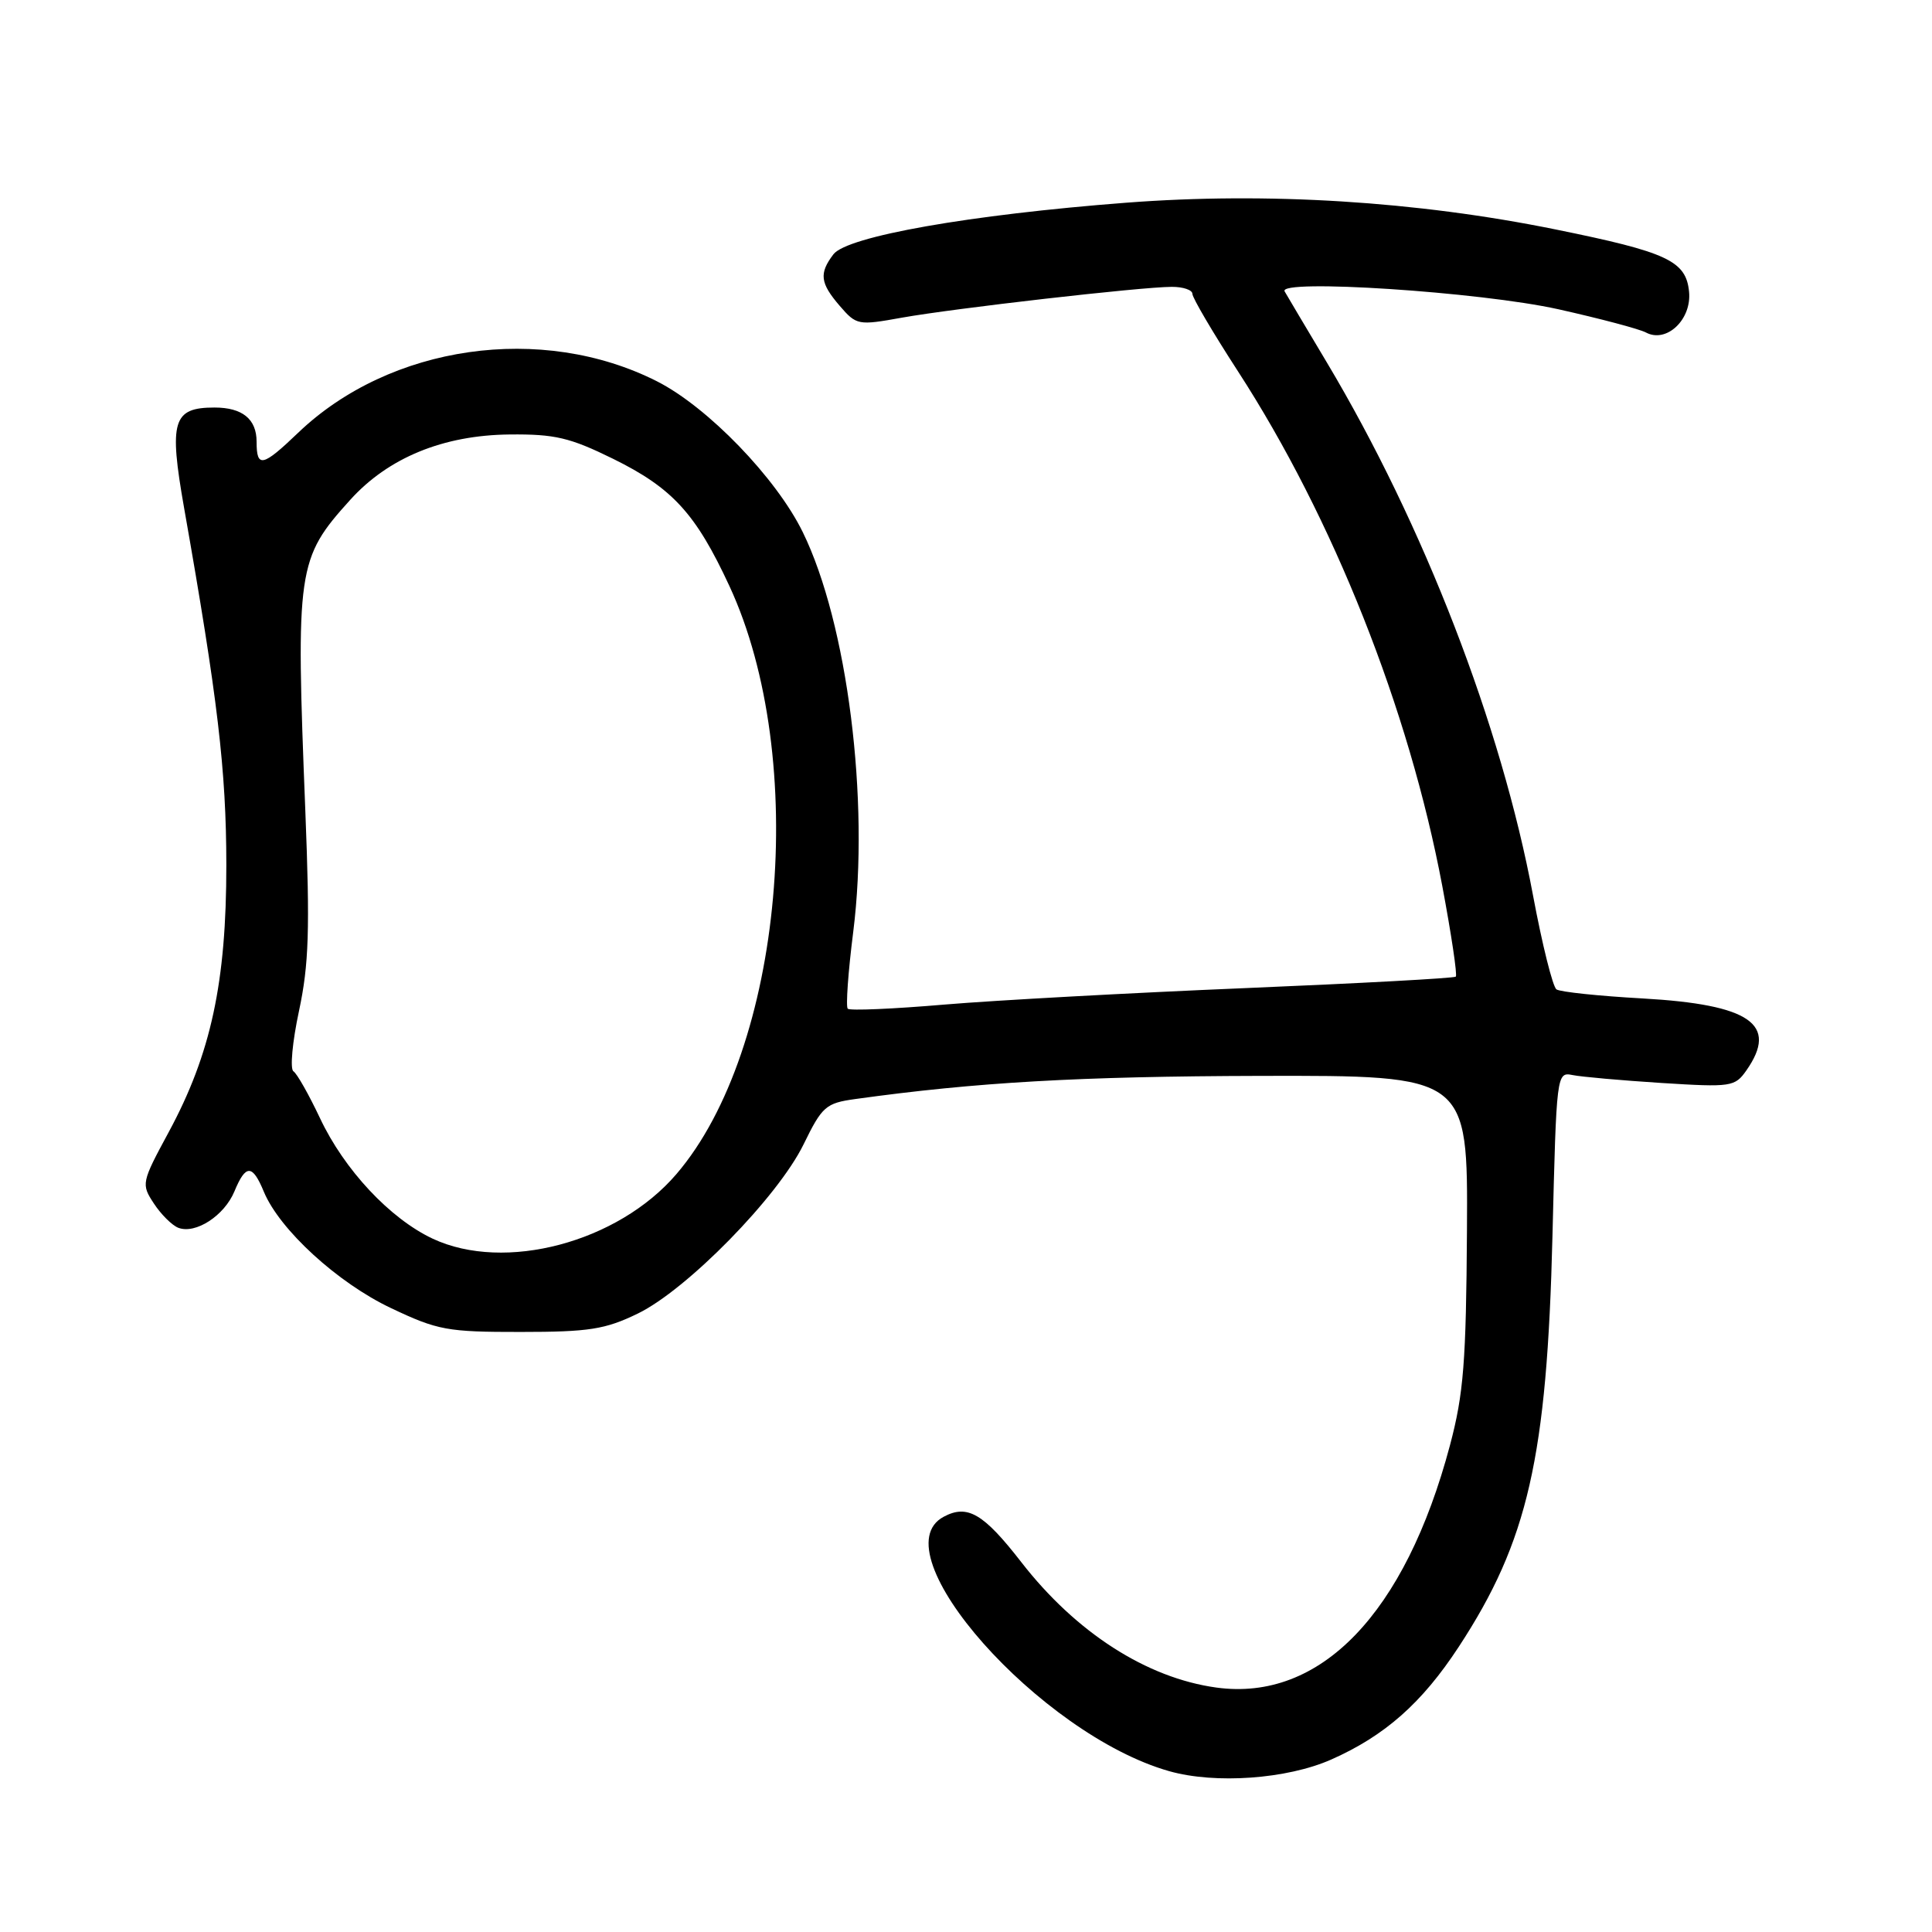 <?xml version="1.0" encoding="UTF-8" standalone="no"?>
<!DOCTYPE svg PUBLIC "-//W3C//DTD SVG 1.1//EN" "http://www.w3.org/Graphics/SVG/1.1/DTD/svg11.dtd" >
<svg xmlns="http://www.w3.org/2000/svg" xmlns:xlink="http://www.w3.org/1999/xlink" version="1.1" viewBox="0 0 256 256">
 <g >
 <path fill="currentColor"
d=" M 176.39 233.15 C 183.50 230.00 188.41 225.67 193.30 218.20 C 202.46 204.21 204.99 193.12 205.71 163.76 C 206.24 142.24 206.26 142.03 208.37 142.45 C 209.54 142.69 214.85 143.16 220.16 143.50 C 229.41 144.08 229.88 144.01 231.41 141.83 C 235.68 135.72 231.92 133.11 217.67 132.30 C 211.88 131.98 206.74 131.44 206.24 131.10 C 205.75 130.77 204.35 125.16 203.13 118.63 C 198.93 96.11 188.64 69.51 175.81 48.02 C 173.01 43.34 170.50 39.10 170.22 38.61 C 169.25 36.92 196.12 38.67 206.50 40.98 C 212.00 42.21 217.22 43.59 218.10 44.06 C 220.82 45.51 224.17 42.35 223.81 38.66 C 223.41 34.56 220.94 33.41 206.11 30.40 C 187.71 26.66 167.88 25.43 149.23 26.86 C 128.51 28.45 112.23 31.32 110.43 33.70 C 108.51 36.23 108.67 37.51 111.27 40.53 C 113.49 43.10 113.70 43.14 119.52 42.09 C 126.41 40.86 151.17 38.02 155.25 38.01 C 156.76 38.00 158.00 38.42 158.00 38.94 C 158.00 39.46 160.71 44.07 164.03 49.19 C 176.66 68.68 186.70 93.97 191.11 117.40 C 192.31 123.80 193.12 129.20 192.90 129.41 C 192.68 129.62 180.12 130.30 165.00 130.93 C 149.88 131.56 131.95 132.54 125.16 133.11 C 118.38 133.69 112.60 133.94 112.33 133.66 C 112.06 133.39 112.38 128.80 113.06 123.46 C 115.25 106.03 112.29 82.60 106.37 70.51 C 102.86 63.33 93.77 53.93 87.06 50.53 C 71.80 42.80 51.67 45.69 39.50 57.35 C 34.78 61.87 34.00 62.04 34.00 58.53 C 34.00 55.53 32.12 54.00 28.42 54.00 C 22.90 54.00 22.36 55.77 24.40 67.34 C 28.85 92.54 29.98 102.06 29.99 114.59 C 30.00 130.15 27.96 139.64 22.35 150.02 C 18.74 156.70 18.70 156.90 20.39 159.47 C 21.34 160.92 22.80 162.37 23.63 162.69 C 25.91 163.56 29.72 161.09 31.06 157.87 C 32.56 154.24 33.45 154.25 34.96 157.91 C 37.05 162.94 44.73 169.98 51.81 173.33 C 58.01 176.27 59.27 176.50 69.00 176.49 C 78.06 176.49 80.19 176.15 84.50 174.06 C 91.02 170.90 103.06 158.62 106.48 151.63 C 108.94 146.59 109.43 146.17 113.32 145.63 C 129.37 143.40 142.98 142.62 167.00 142.56 C 194.50 142.50 194.50 142.50 194.38 163.00 C 194.27 180.47 193.94 184.68 192.13 191.50 C 186.19 213.83 174.94 225.50 161.17 223.61 C 151.94 222.34 142.58 216.33 135.34 207.01 C 130.32 200.54 128.19 199.29 125.04 200.98 C 116.34 205.63 137.82 229.85 154.93 234.69 C 161.04 236.42 170.54 235.74 176.39 233.15 Z  M 57.33 164.13 C 51.67 161.47 45.61 154.99 42.40 148.16 C 40.93 145.05 39.35 142.25 38.88 141.95 C 38.41 141.65 38.74 138.05 39.62 133.95 C 40.93 127.80 41.08 123.19 40.46 107.50 C 39.18 75.29 39.36 74.03 46.41 66.23 C 51.45 60.65 58.73 57.66 67.52 57.57 C 73.52 57.51 75.51 57.98 81.21 60.78 C 89.11 64.67 92.19 68.04 96.65 77.65 C 107.25 100.50 103.79 139.04 89.64 155.56 C 81.88 164.63 66.88 168.61 57.33 164.13 Z "/>
</g>
</svg>
